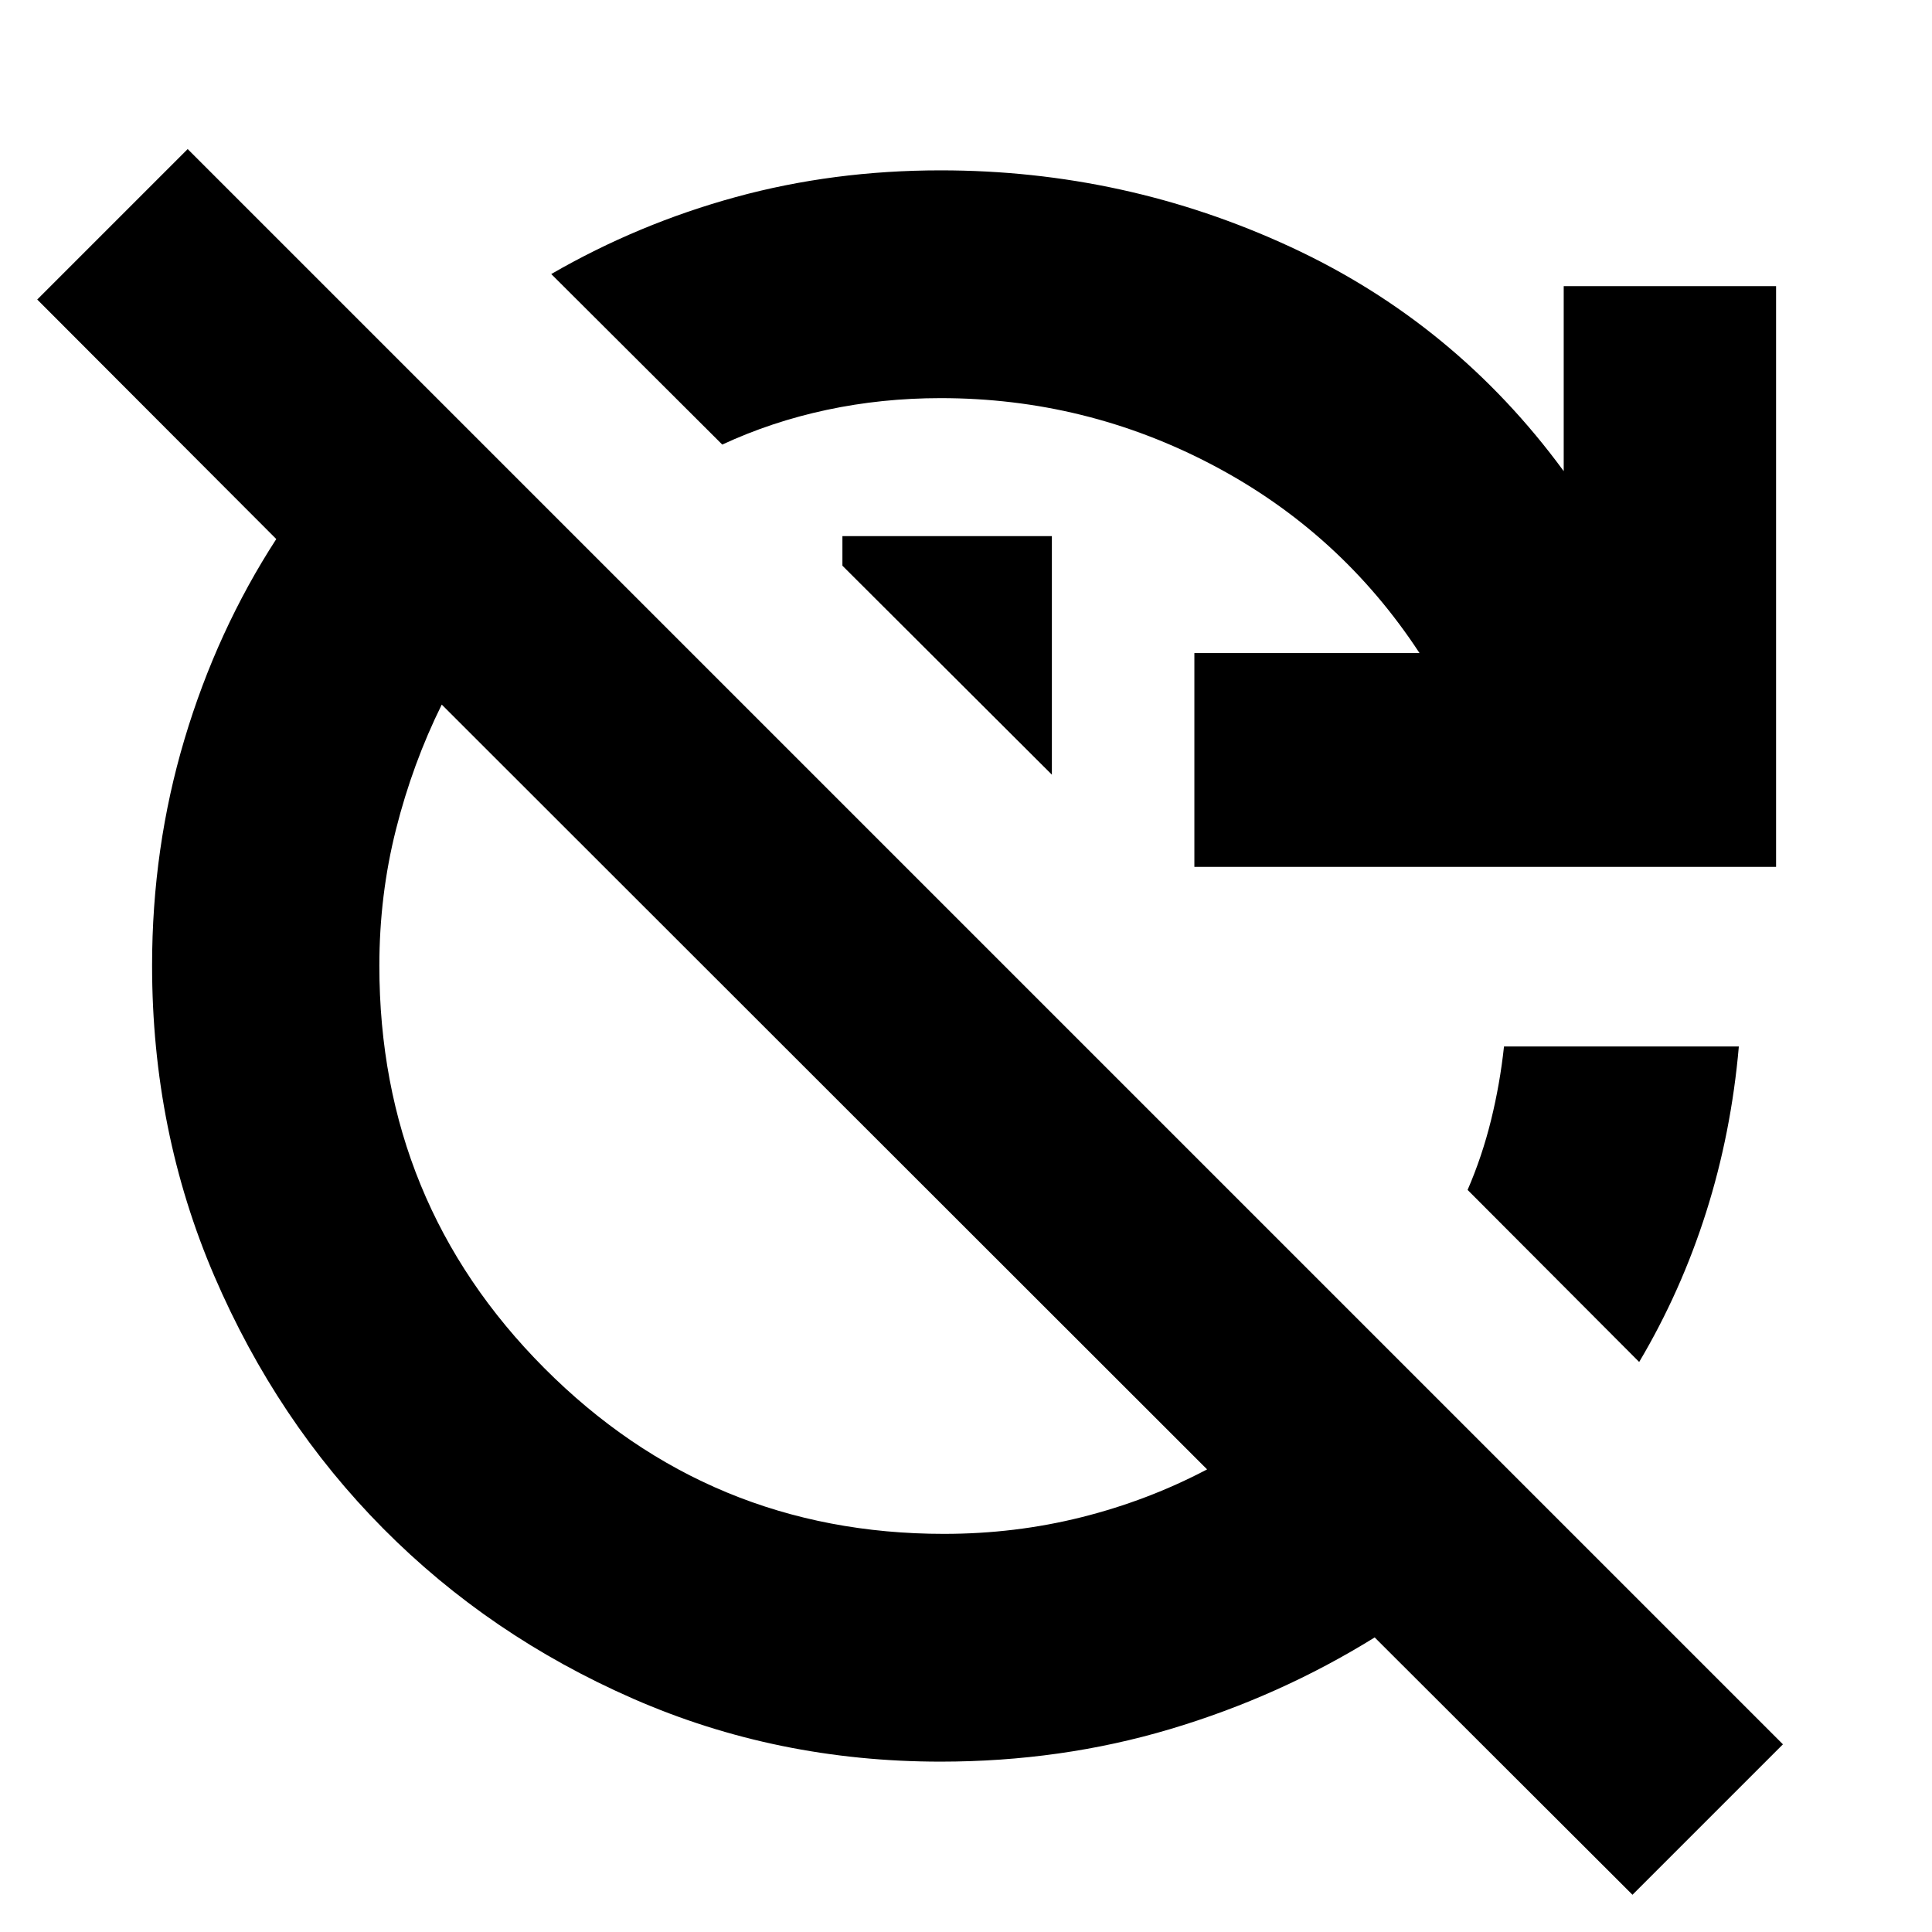 <svg xmlns="http://www.w3.org/2000/svg" height="24" viewBox="0 -960 960 960" width="24"><path d="m811.17-18.5-128.1-127.87q-47.28 29.34-101.54 45.53-54.25 16.19-114.14 16.19-81.37 0-152.74-31.25-71.36-31.24-124.25-84.59-52.89-53.35-83.86-125.34-30.97-71.99-30.97-154.42 0-58.47 16.11-112.45 16.12-53.97 45.6-99.45L18.5-811.17l74.76-74.76L885.93-93.26 811.17-18.5ZM469.08-197.83q35.27 0 68.26-8.26t62.46-23.78L219.5-609.89q-14.48 29.28-22.74 62.03-8.26 32.74-8.26 67.75 0 117.68 82.02 199.98 82.02 82.3 198.56 82.3Zm124.4-331.43V-635.5h111.87q-39.28-59.93-102.57-93.3-63.28-33.37-135.39-33.37-29.22 0-56.6 5.84-27.38 5.84-51.9 17.24l-84.98-84.74q43.24-24.98 91.68-38.25 48.45-13.27 101.8-13.27 91.55 0 173.6 37.93Q723.04-799.5 777-725.89v-91.94h105.52v288.57H593.48Zm-70.81-45.81L418.59-678.91v-14.7h104.08v118.54ZM814.5-283.24l-85.26-85.5q7.21-16.63 11.65-34.66 4.44-18.03 6.44-36.6h116.69q-3.76 43-16.26 82.38-12.5 39.38-33.26 74.38Z"/></svg>